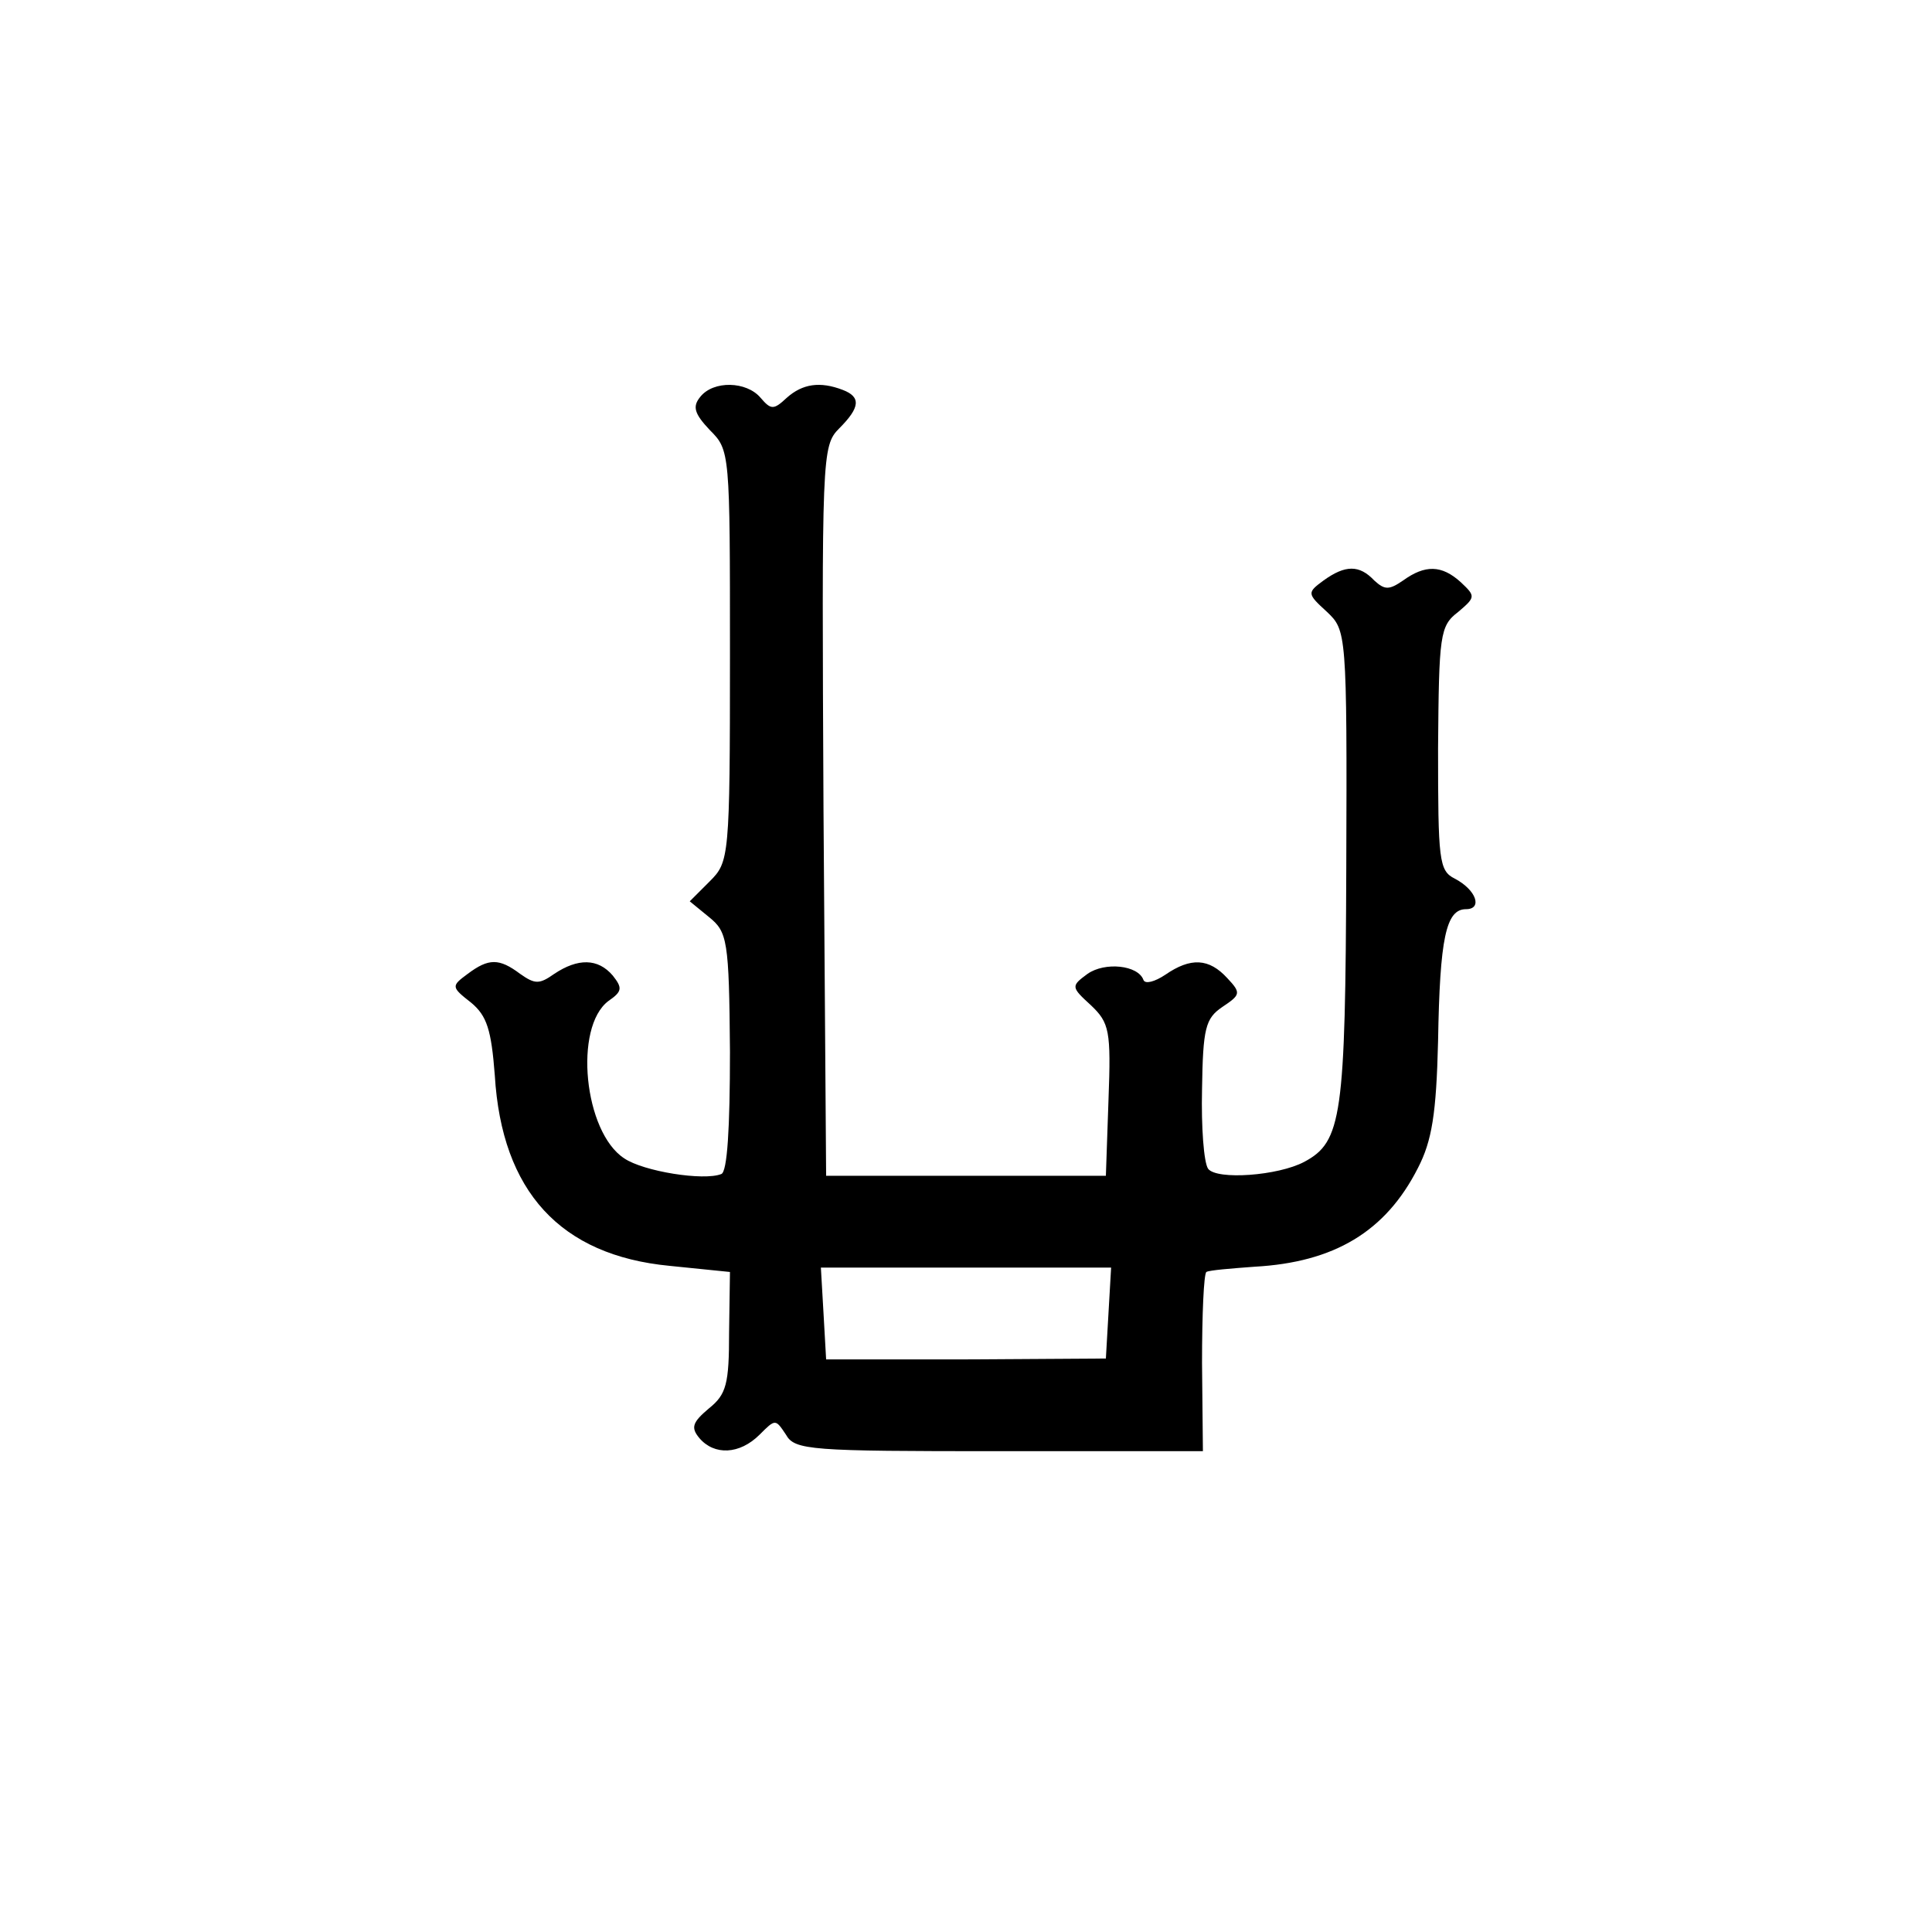 <?xml version="1.0" standalone="no"?>
<!DOCTYPE svg PUBLIC "-//W3C//DTD SVG 20010904//EN"
 "http://www.w3.org/TR/2001/REC-SVG-20010904/DTD/svg10.dtd">
<svg version="1.0" xmlns="http://www.w3.org/2000/svg"
 width="221pt" height="221pt" viewBox="0 0 221 221"
 preserveAspectRatio="xMidYMid meet">
<g transform="translate(0,221) scale(0.1,-0.1)"
fill="#000000" stroke="none">
<path d="M801 1756 c-9 -11 -7 -19 11 -38 23 -23 23 -25 23 -258 0 -231 -1
-236 -23 -258 l-23 -23 22 -18 c21 -17 23 -26 24 -154 0 -87 -3 -138 -10 -140
-20 -8 -89 3 -111 18 -46 30 -58 150 -18 180 16 11 16 15 5 29 -17 20 -40 20
-67 2 -17 -12 -22 -12 -39 0 -24 18 -36 18 -60 0 -19 -14 -19 -15 4 -33 18
-15 23 -31 27 -83 8 -133 75 -206 200 -218 l69 -7 -1 -69 c0 -59 -3 -71 -23
-87 -19 -16 -21 -22 -11 -34 17 -20 46 -19 69 4 18 18 18 18 30 0 10 -18 28
-19 244 -19 l233 0 -1 101 c0 55 2 102 5 104 3 2 28 4 55 6 91 5 150 40 187
113 16 31 21 62 23 145 2 118 9 151 32 151 19 0 12 22 -13 35 -18 9 -19 21
-19 149 1 130 2 140 23 156 20 17 20 18 3 34 -22 20 -41 20 -66 2 -16 -11 -21
-11 -33 0 -17 18 -33 18 -58 0 -19 -14 -19 -15 4 -36 22 -21 23 -23 22 -292
-1 -285 -5 -314 -48 -337 -30 -16 -100 -21 -110 -8 -5 7 -8 48 -7 91 1 70 4
81 23 94 21 14 22 16 6 33 -21 23 -42 24 -71 4 -12 -8 -23 -11 -25 -6 -6 17
-44 21 -64 7 -19 -14 -19 -15 4 -36 21 -20 23 -29 20 -108 l-3 -87 -160 0
-160 0 -3 418 c-2 406 -2 417 18 437 24 24 25 36 4 44 -26 10 -46 7 -64 -9
-15 -14 -18 -14 -30 0 -16 19 -54 20 -69 1z m467 -1048 l-3 -52 -160 -1 -160
0 -3 53 -3 52 166 0 166 0 -3 -52z"/>
</g>
</svg>
